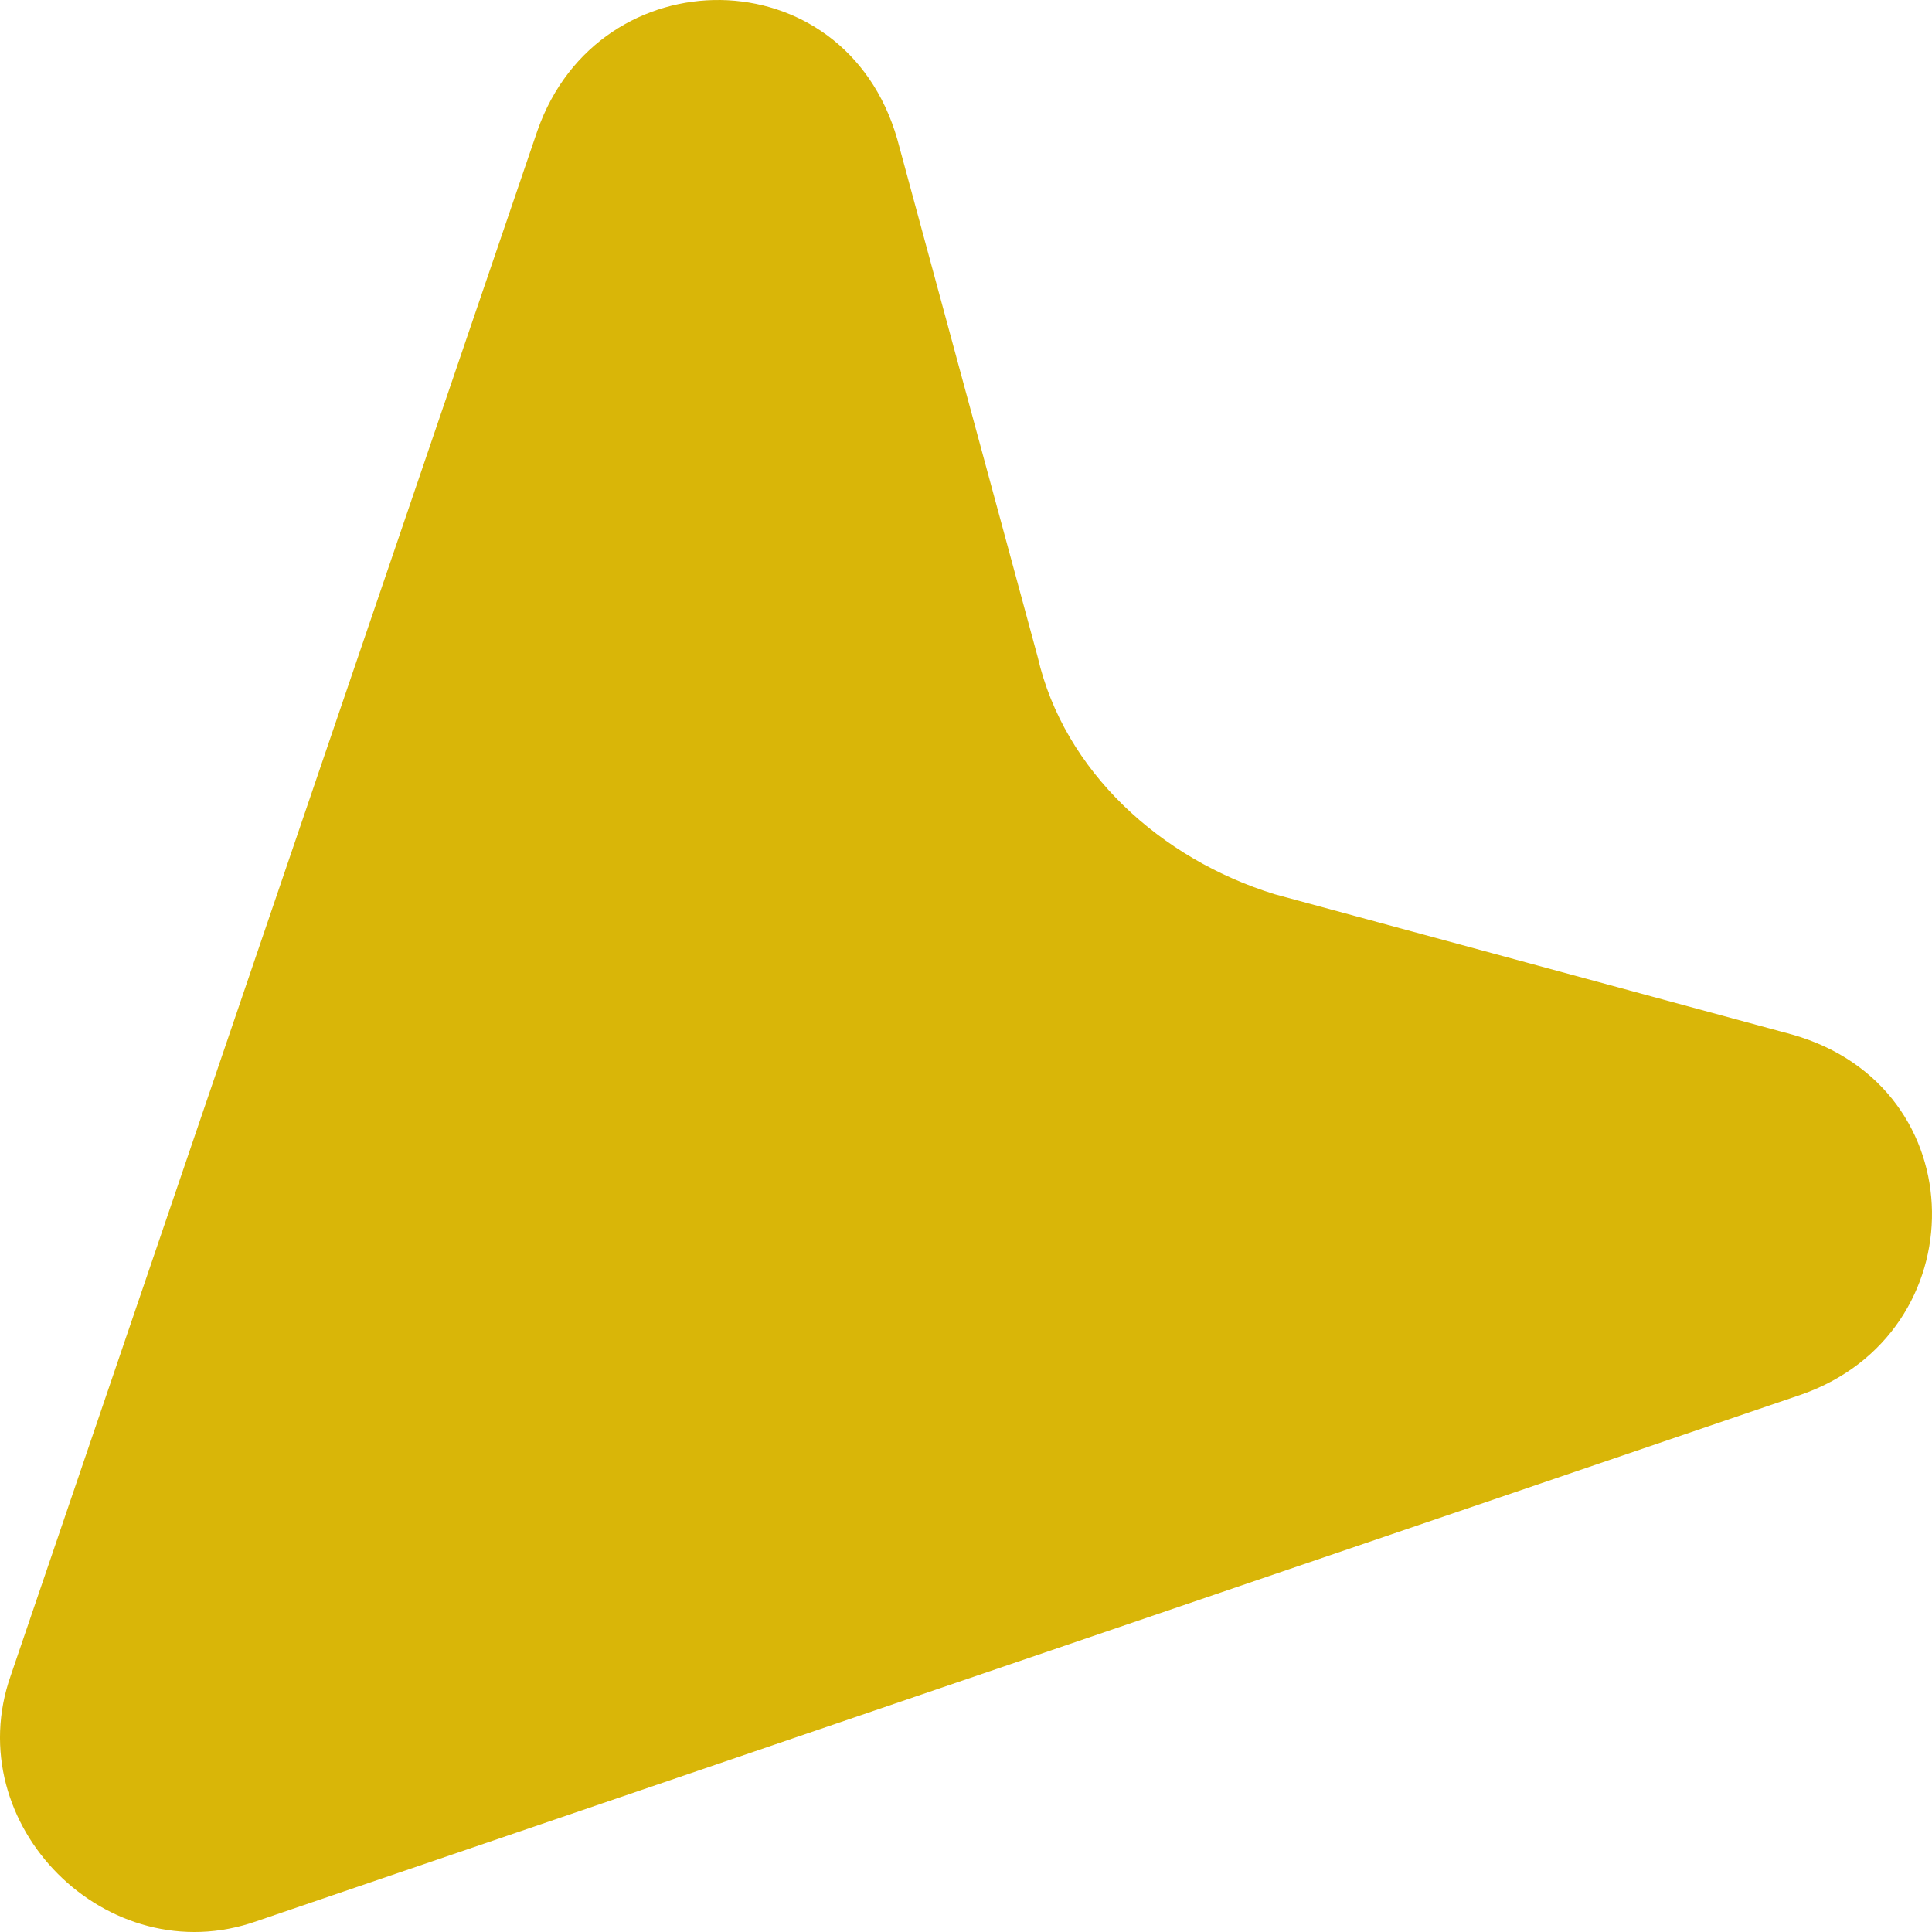<svg width="22" height="22" viewBox="0 0 22 22" fill="none" xmlns="http://www.w3.org/2000/svg">
<path d="M6.12 1.487L0.123 19.078C-0.477 20.777 1.223 22.477 2.922 21.877L20.513 15.88C22.512 15.18 22.512 12.382 20.413 11.782L14.516 10.183C13.217 9.783 12.117 8.783 11.817 7.484L10.218 1.587C9.618 -0.512 6.82 -0.512 6.12 1.487Z" fill="#D9B608"/>
</svg>
